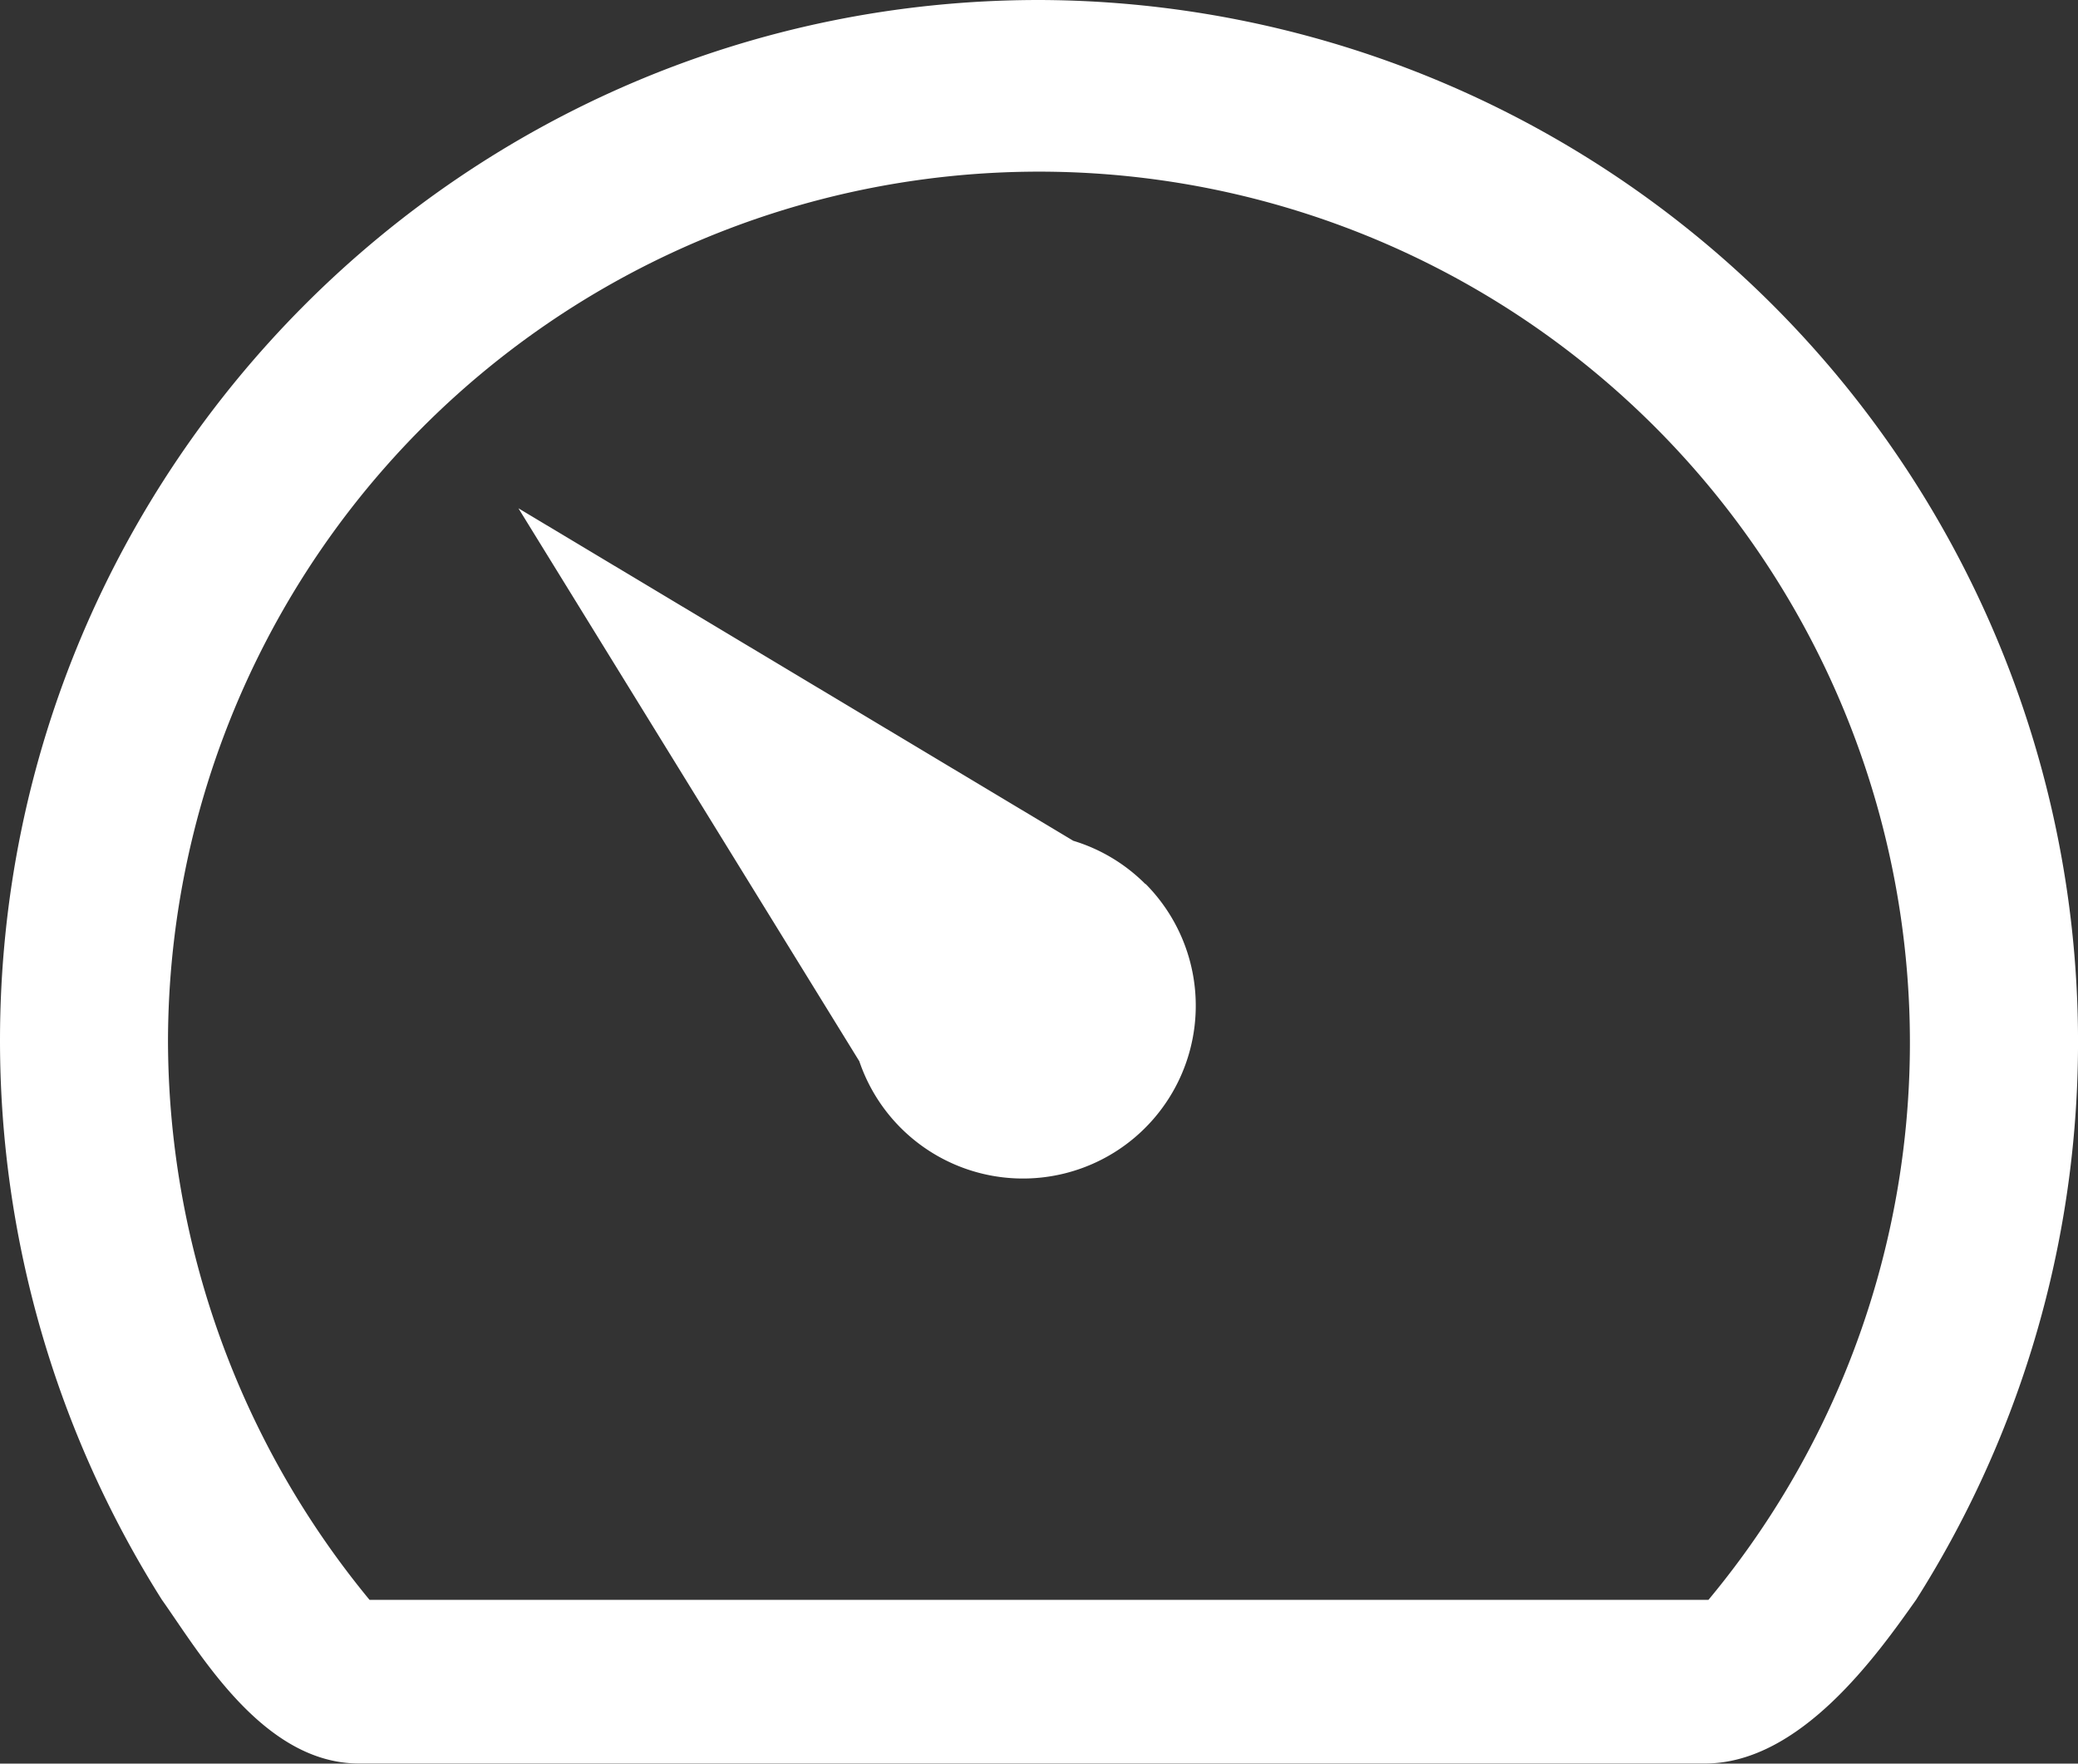 <svg id="Layer_1" data-name="Layer 1" xmlns="http://www.w3.org/2000/svg" viewBox="0 0 228.47 193.88"><rect x="0" y="0" width="228.47" height="193.88" fill="#333333" stroke="none"/><defs><style>.cls-1{fill:#fff;}</style></defs><title>dashboard</title><path class="cls-1" d="M125.92,97.18A18.93,18.93,0,0,0,118,92.43L57,55.88l37.48,60.79a19,19,0,1,0,31.48-19.49Z"/><path class="cls-1" d="M114.24,0C51.15,0,0,51.33,0,114.42a115.09,115.09,0,0,0,17.8,61.45c4.25,6,11.17,18,21.67,18h148c10.5,0,18.95-12,23.2-18A114.54,114.54,0,0,0,114.24,0ZM40.63,175.88a96.86,96.86,0,0,1-22.16-61.51,95.76,95.76,0,1,1,169.37,61.51Z"/></svg>